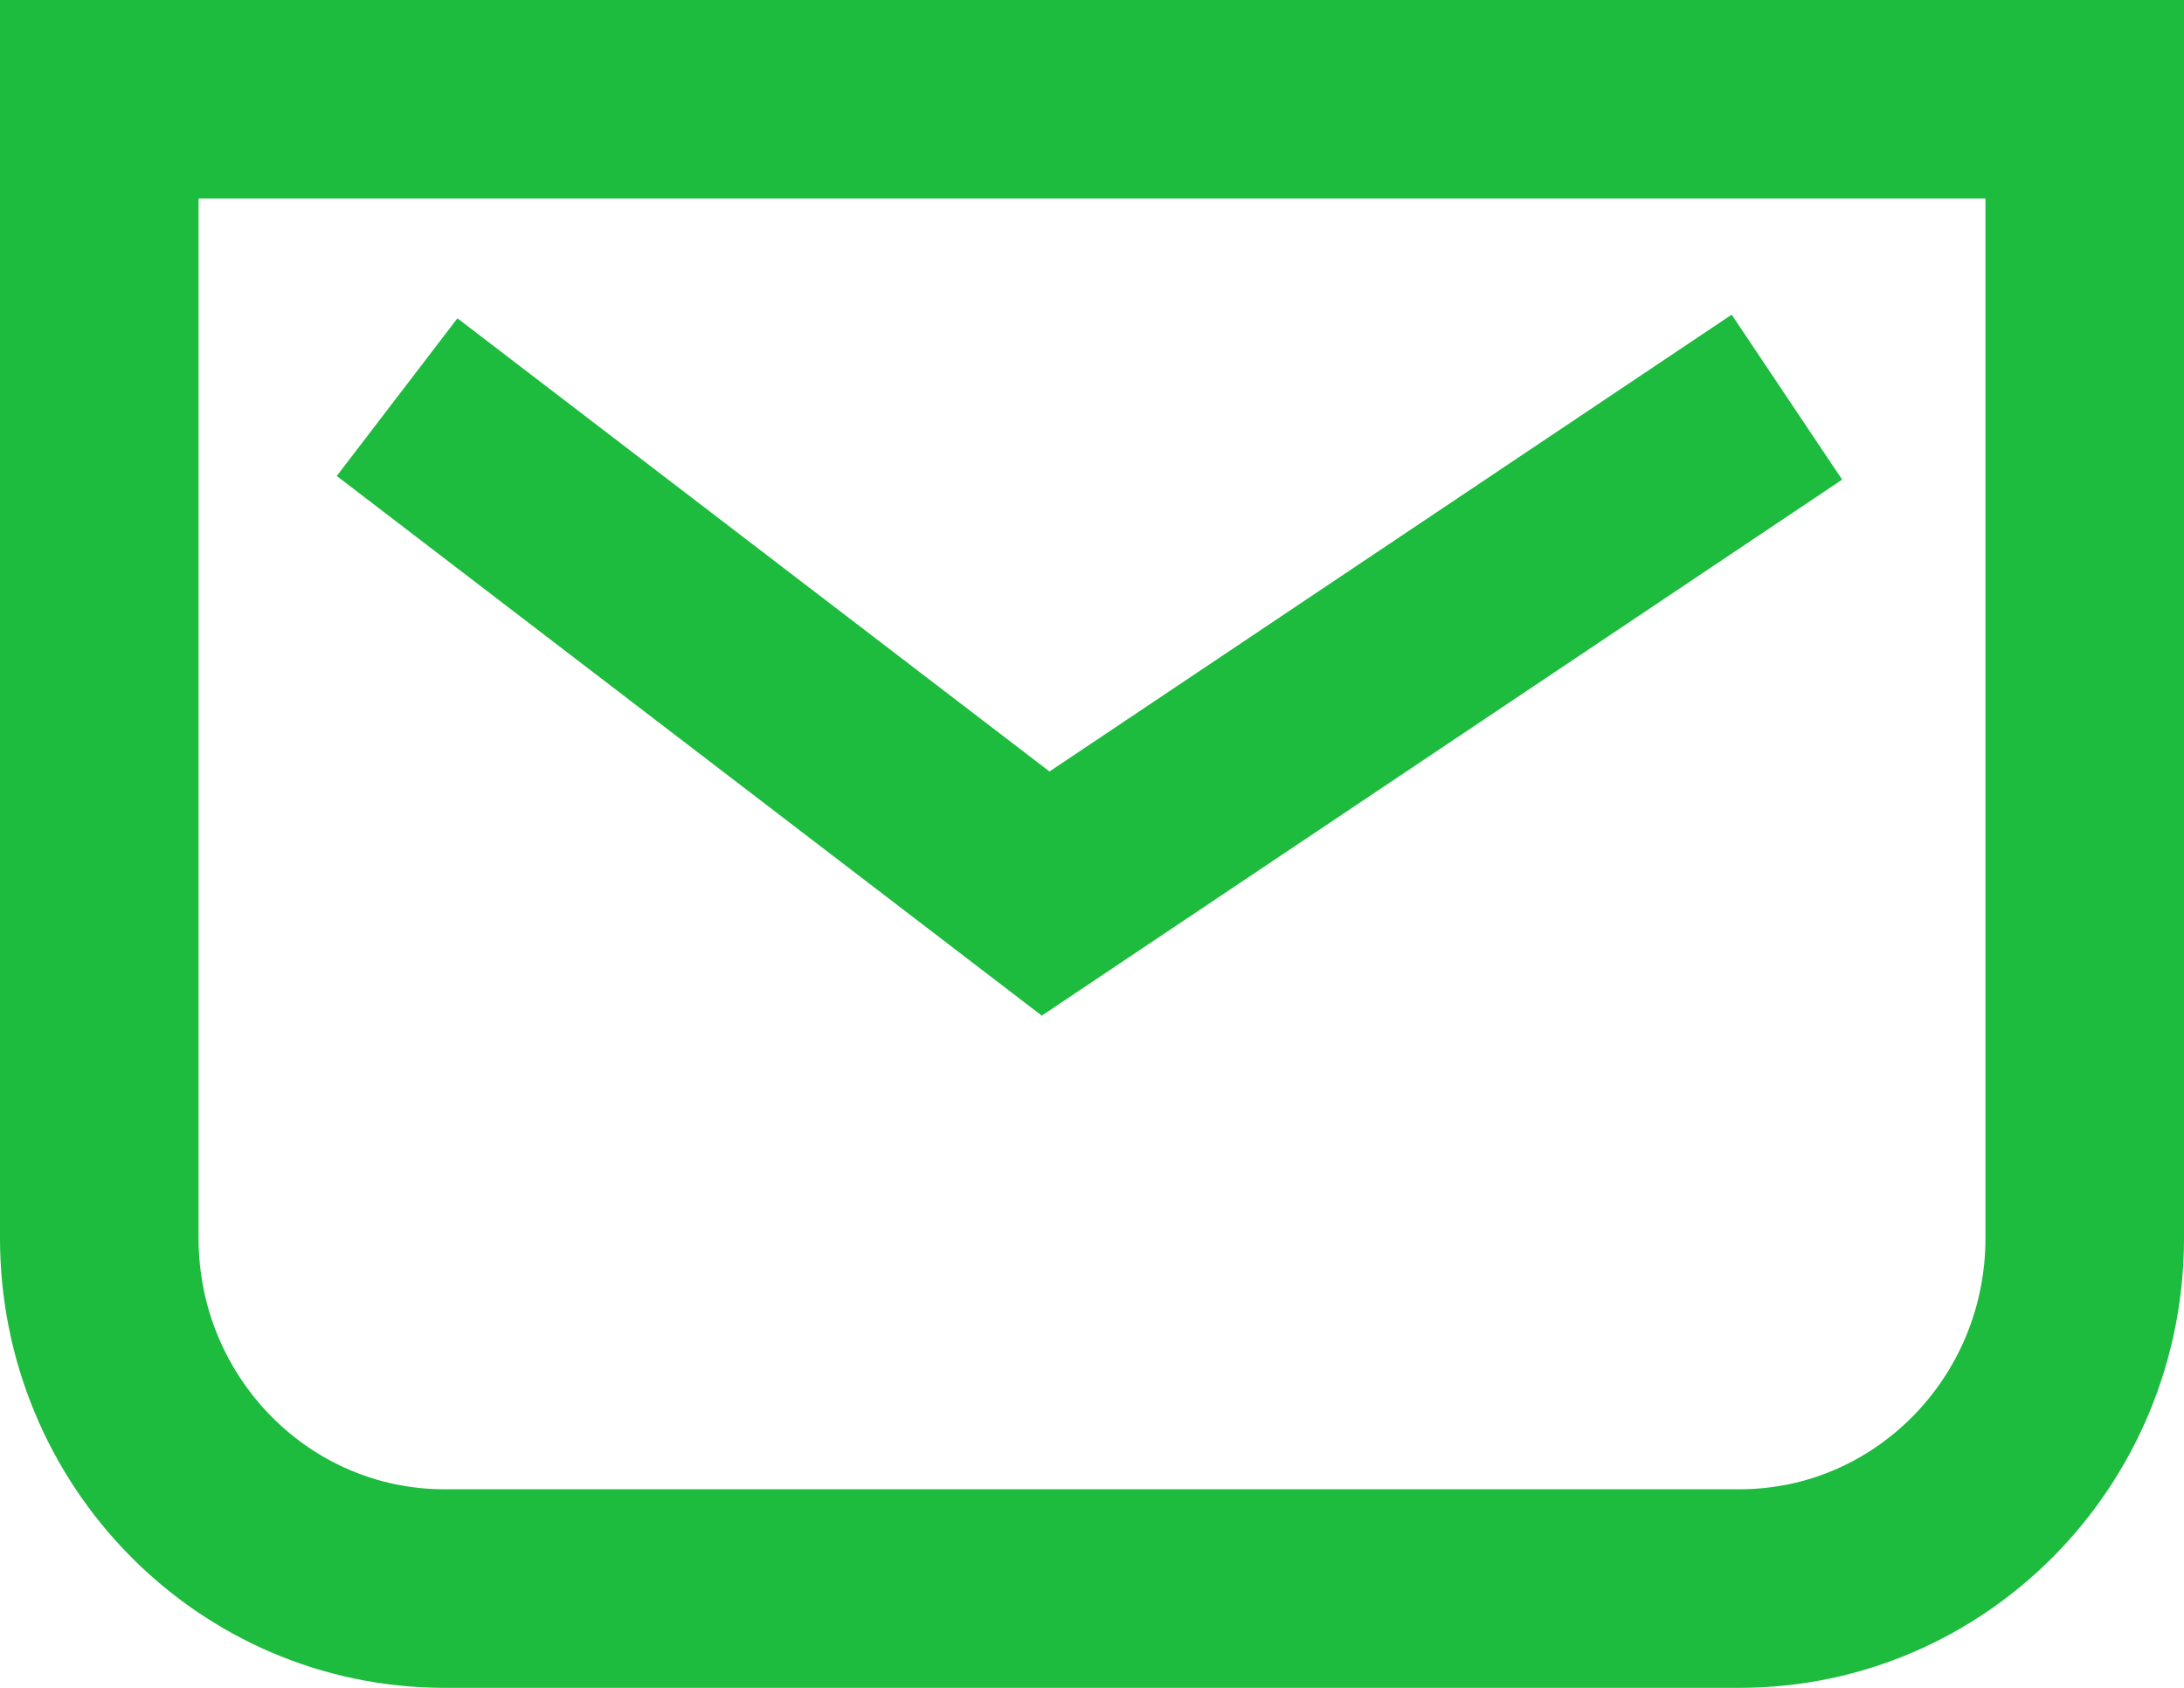 <svg xmlns="http://www.w3.org/2000/svg" width="22" height="17" viewBox="0 0 22 17">
    <g fill="none" fill-rule="evenodd" stroke="#1DBB3E" stroke-width="2">
        <path d="M17.522 16H4.478C2.558 16 1 14.42 1 12.47V1h20v11.47c0 1.95-1.557 3.53-3.478 3.53z"/>
        <path d="M4 4l6.533 5L18 4"/>
    </g>
</svg>
